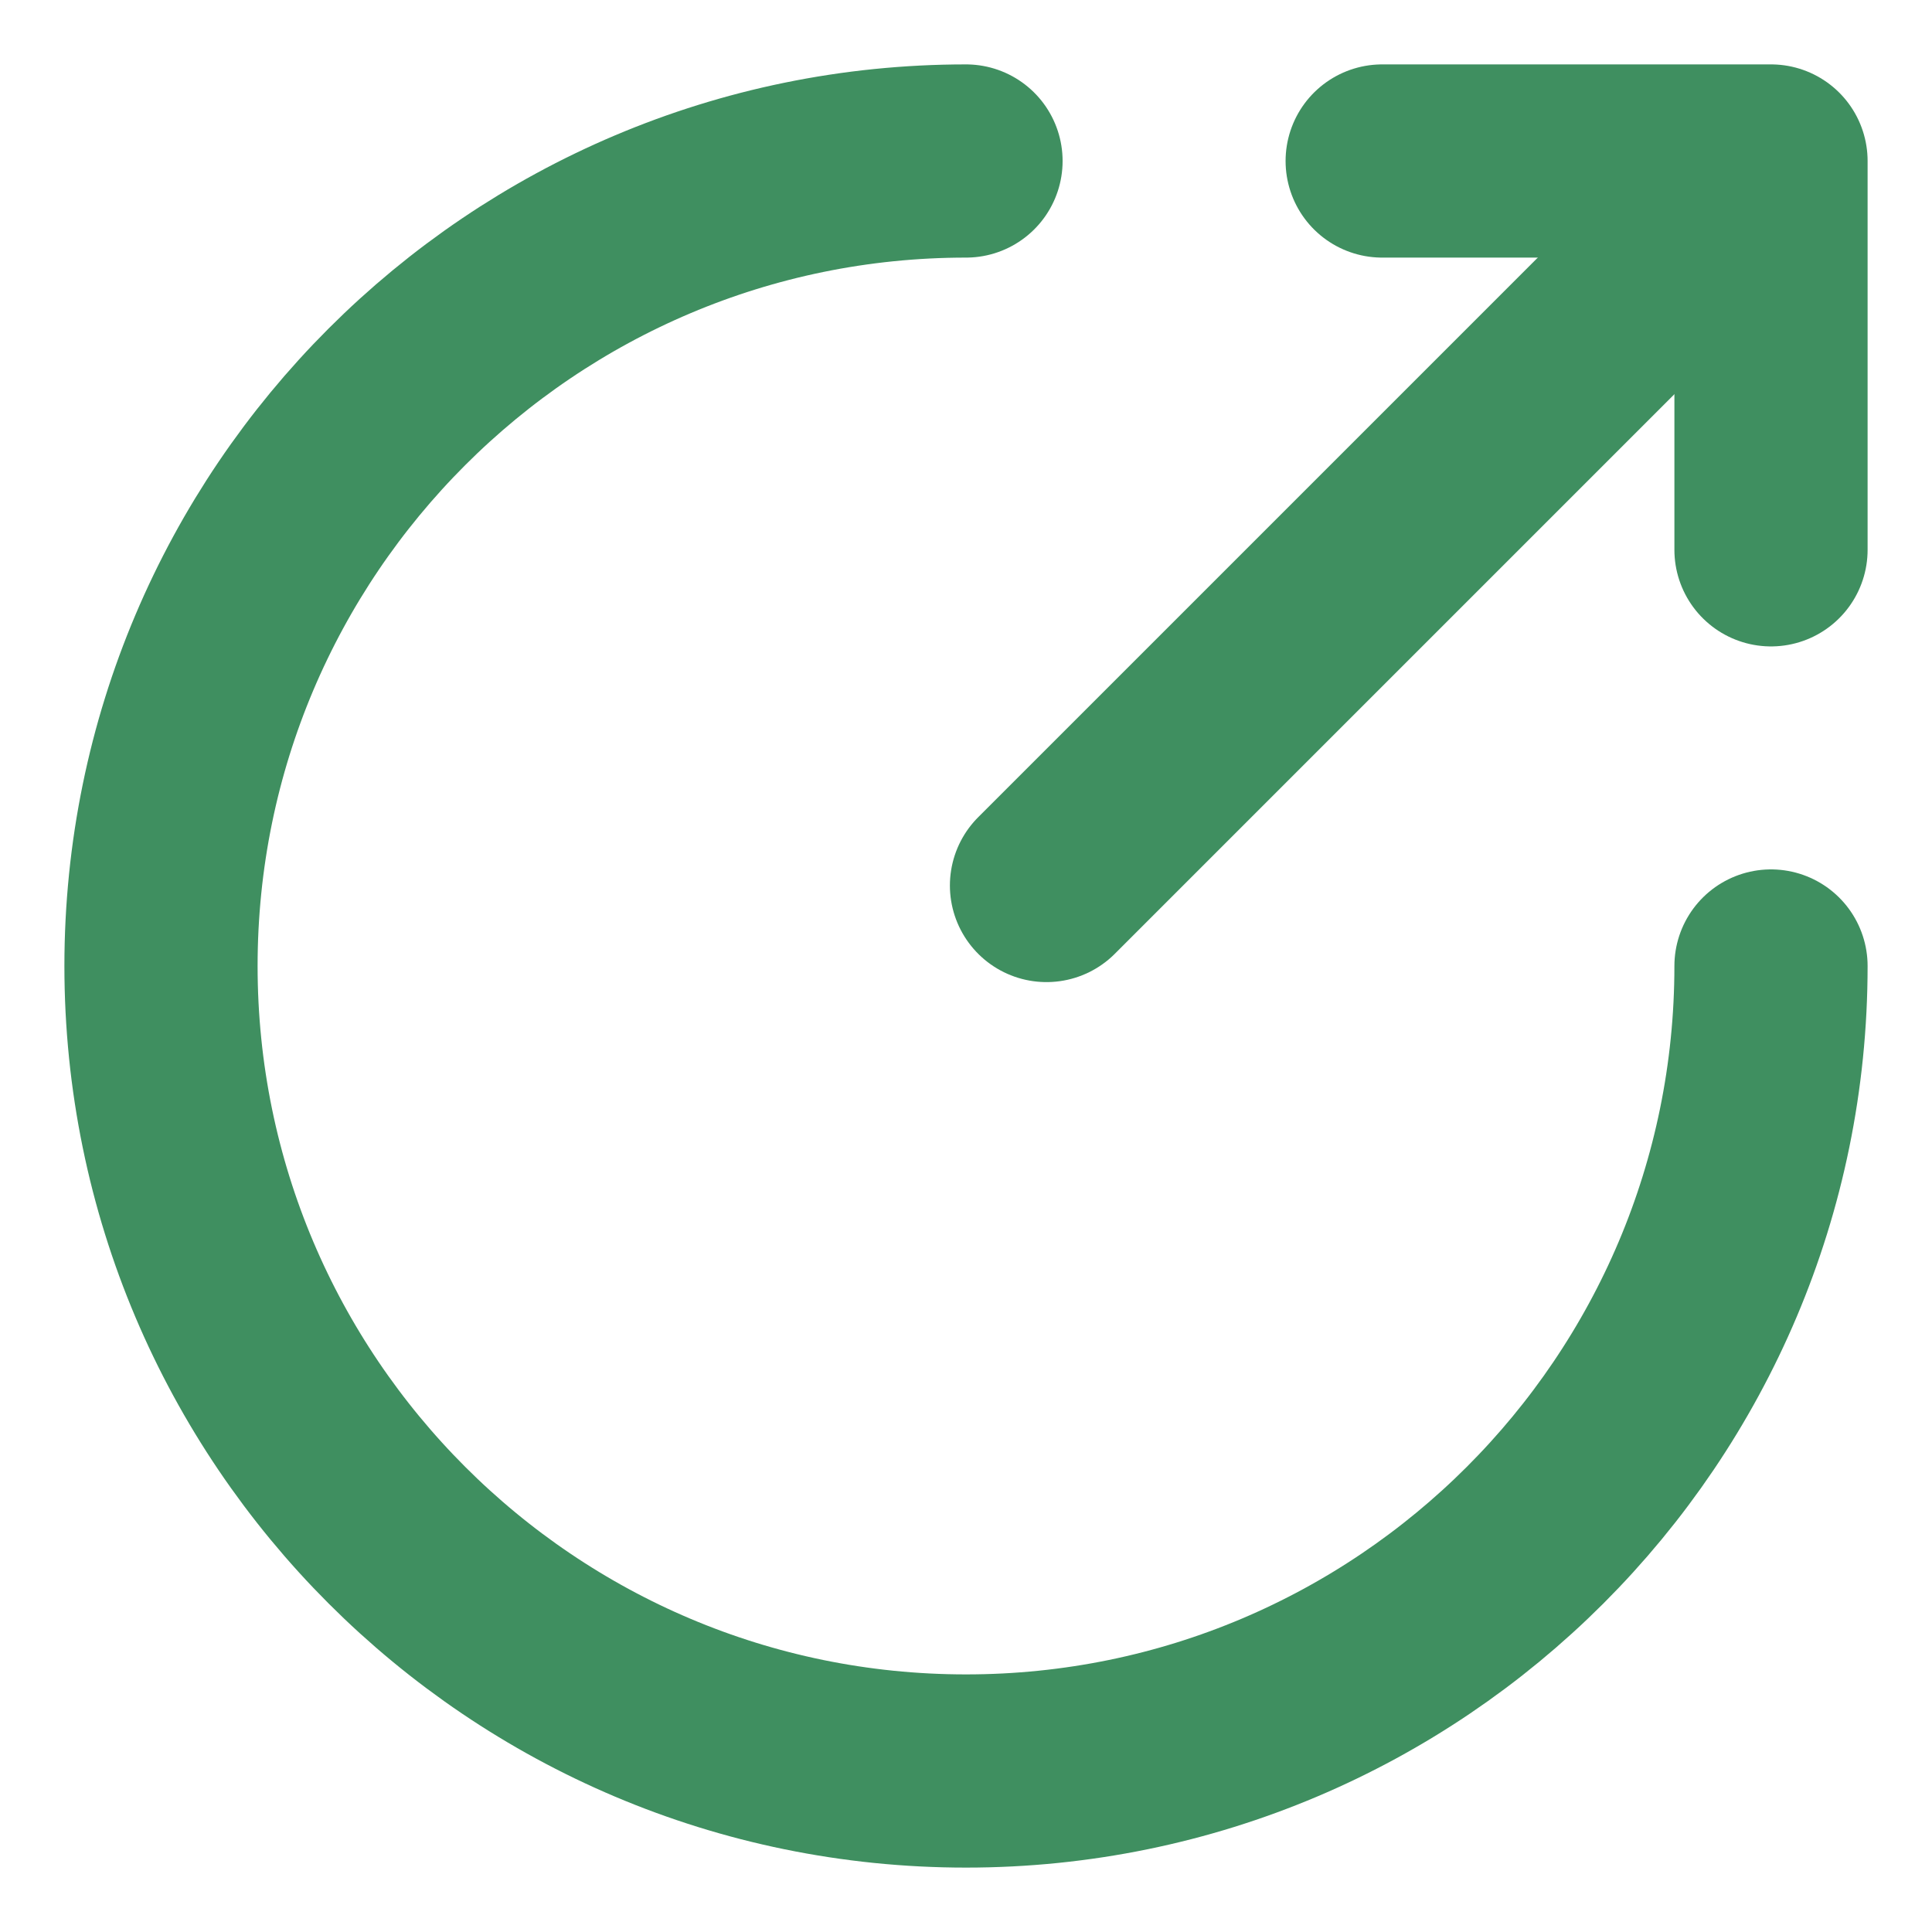 <!DOCTYPE svg PUBLIC "-//W3C//DTD SVG 1.1//EN" "http://www.w3.org/Graphics/SVG/1.1/DTD/svg11.dtd">

<!-- Uploaded to: SVG Repo, www.svgrepo.com, Transformed by: SVG Repo Mixer Tools -->
<svg width="800px" height="800px" viewBox="0 0 24.00 24.00" fill="none" xmlns="http://www.w3.org/2000/svg">

<g id="SVGRepo_bgCarrier" stroke-width="0"/>

<g id="SVGRepo_tracerCarrier" stroke-linecap="round" stroke-linejoin="round"/>

<g id="SVGRepo_iconCarrier"> <path d="M12 2C6.48 2 2 6.48 2 12C2 17.52 6.48 22 12 22C17.52 22 22 17.52 22 12" 
stroke="#3f8f60" stroke-width="2.4" stroke-miterlimit="10" stroke-linecap="round" stroke-linejoin="round"/>
<path d="M13 11L21.2 2.8" stroke="#3f8f60" stroke-width="2.4" stroke-linecap="round" stroke-linejoin="round"/>
<path d="M22 6.83V2H17.17" stroke="#3f8f60" stroke-width="2.4" stroke-linecap="round" stroke-linejoin="round"/> </g>

</svg>